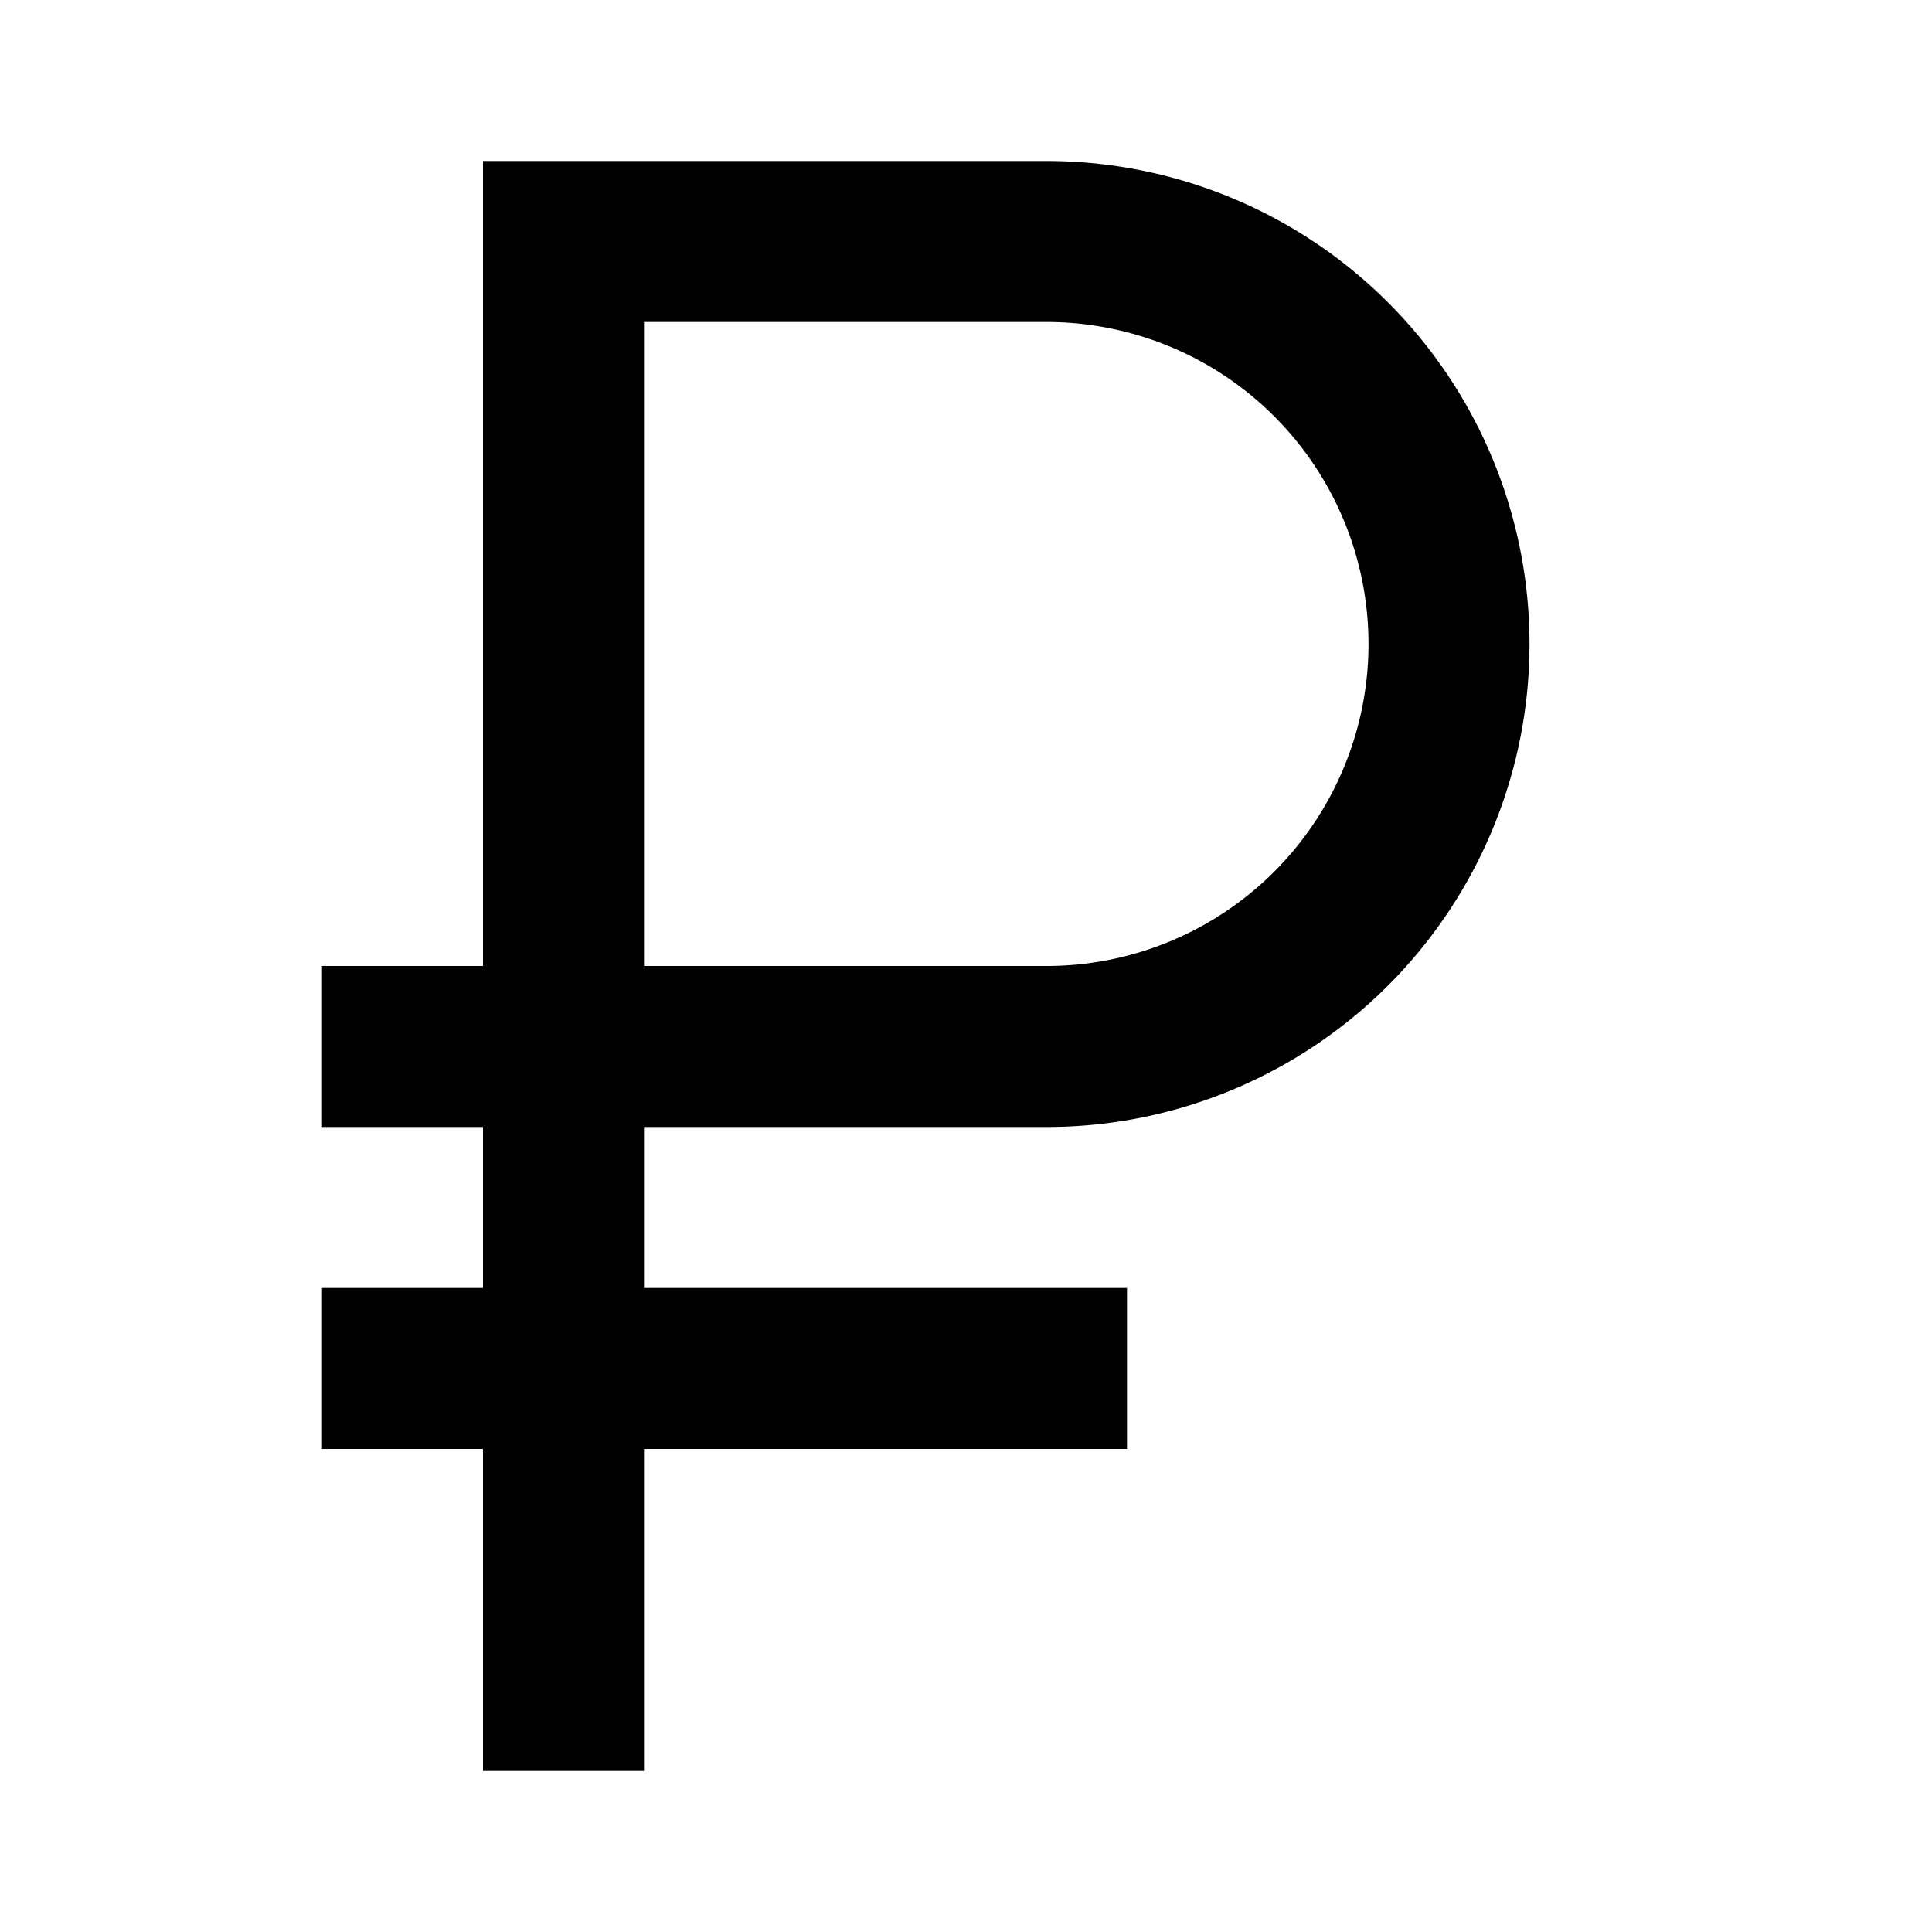 <svg id="Layer_1" data-name="Layer 1" xmlns="http://www.w3.org/2000/svg" viewBox="0 0 24 24"><title>iconoteka_russian_rouble__rur_b_a</title><path d="M8,4h5a4,4,0,0,1,0,8H8Zm5,10A6,6,0,0,0,13,2H6V12H4v2H6v2H4v2H6v4H8V18h6V16H8V14Z"/></svg>